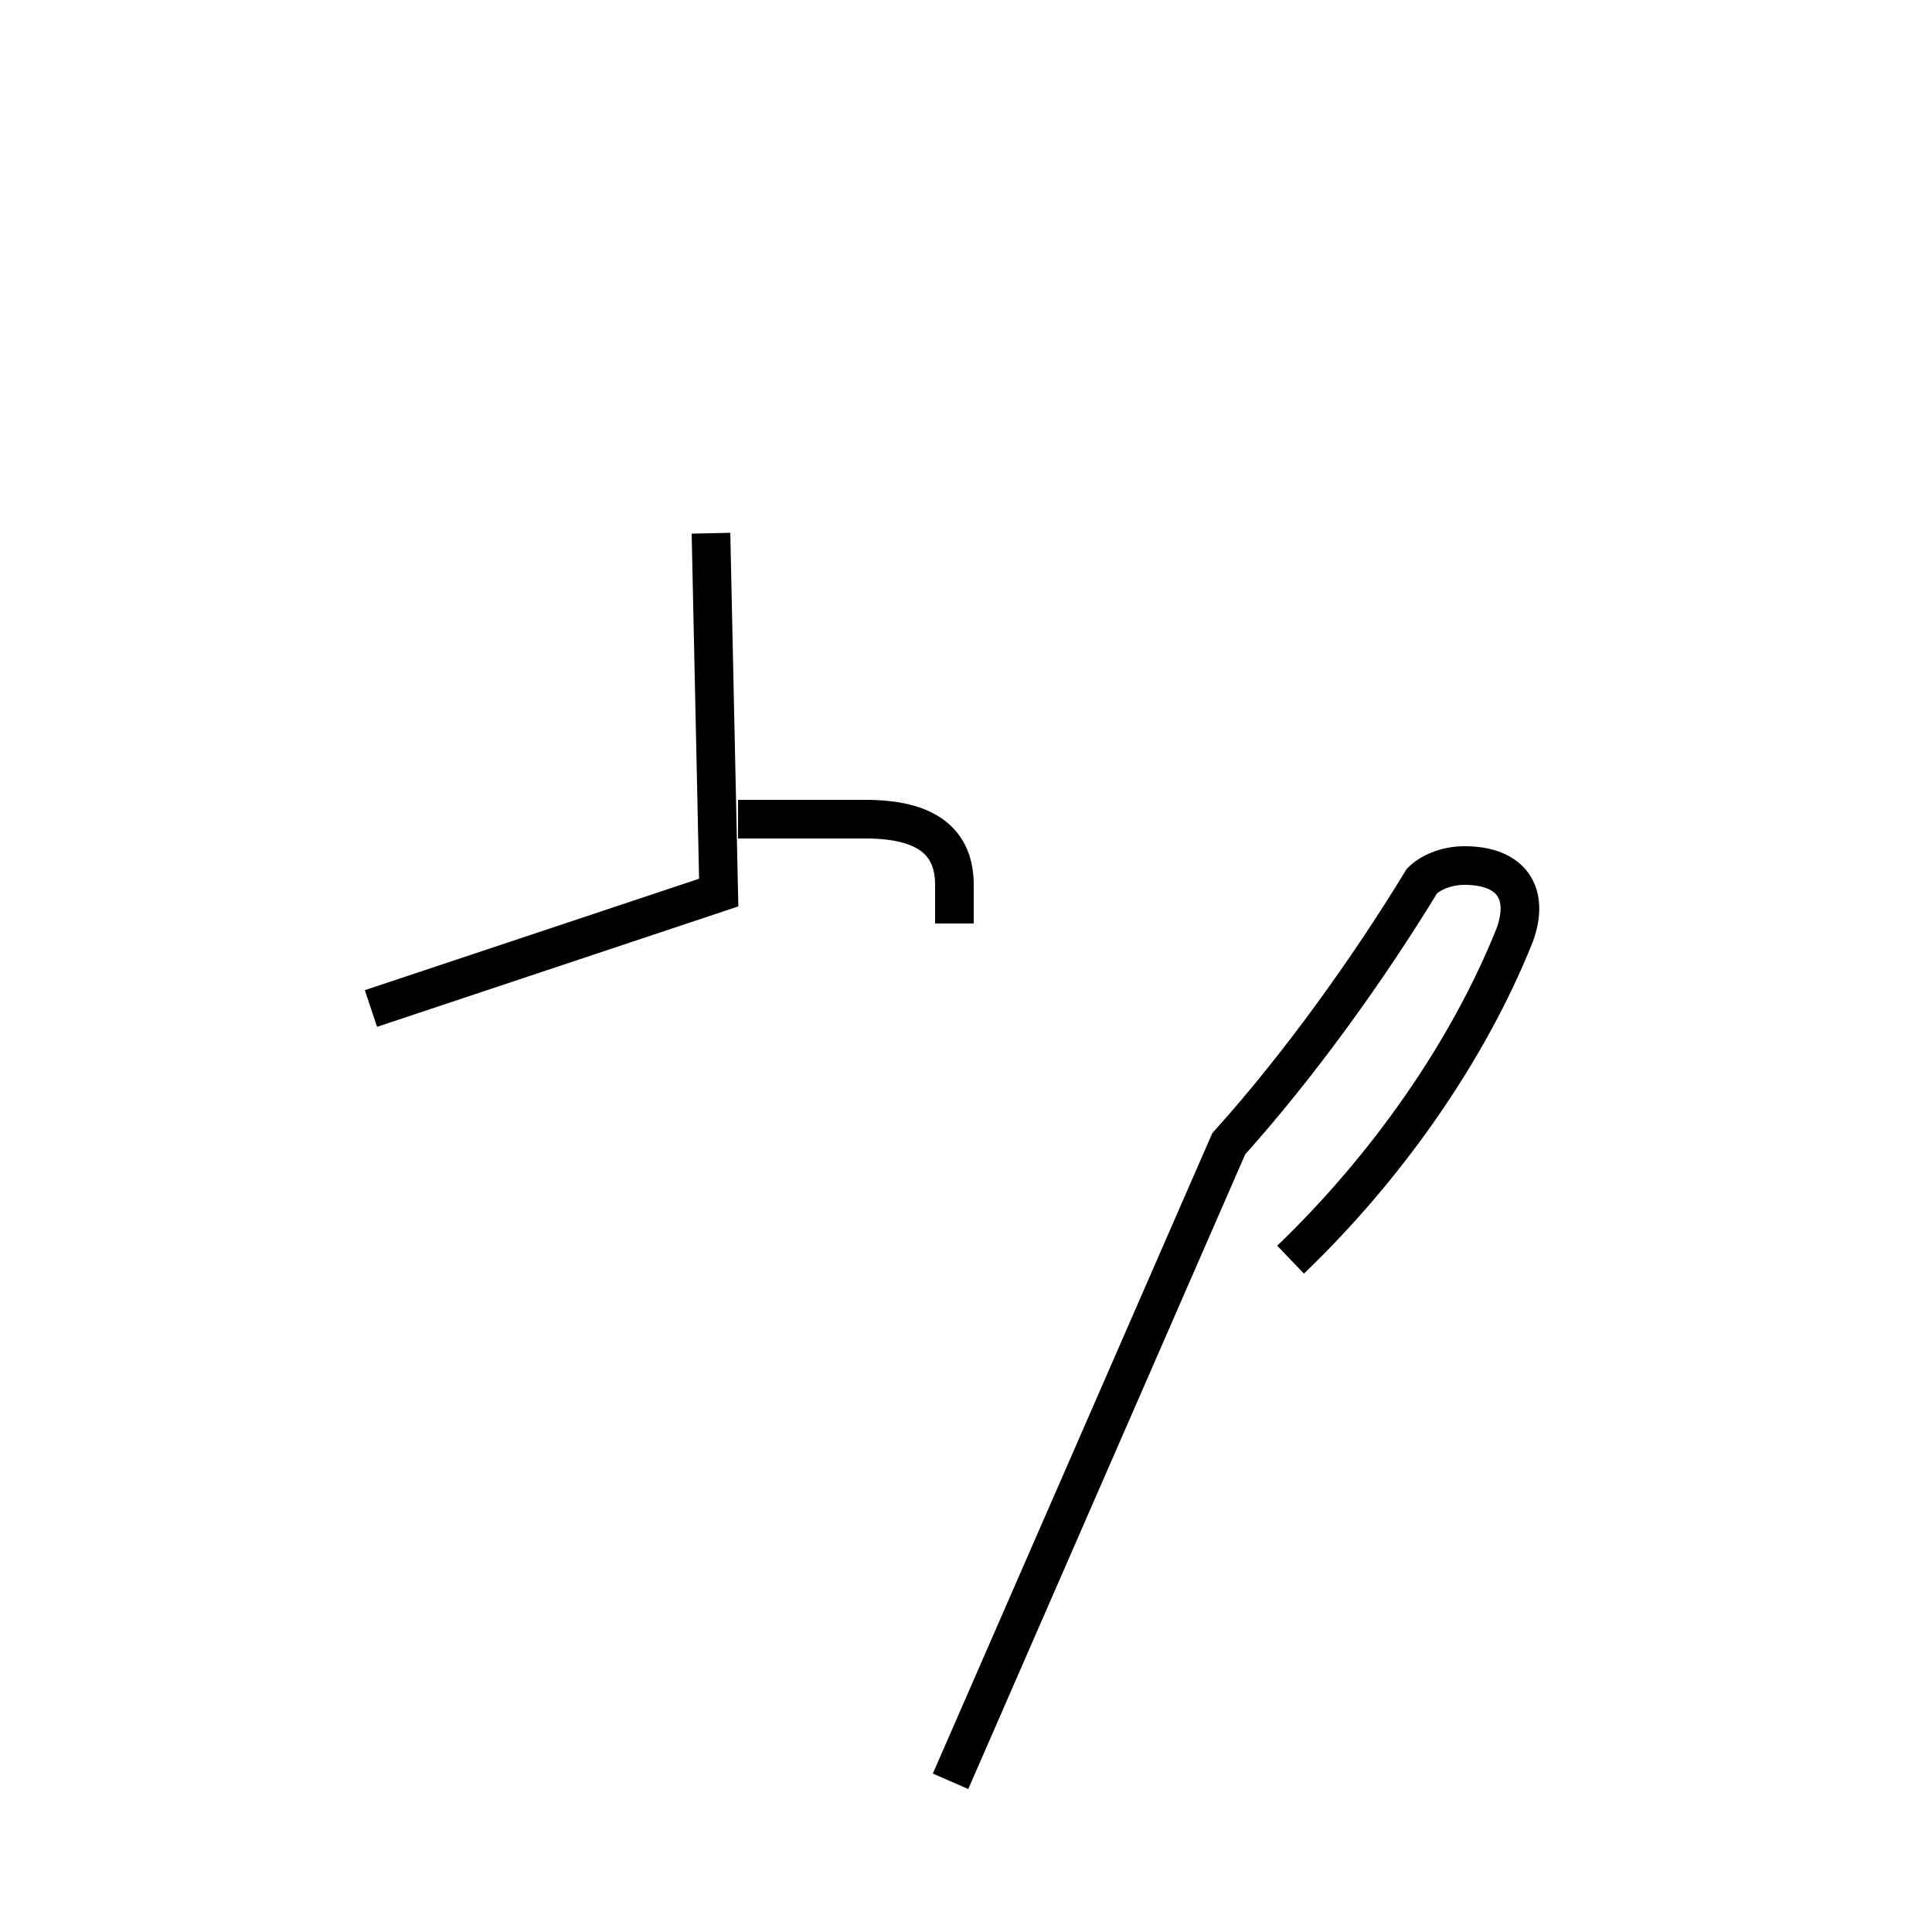 <?xml version='1.0' encoding='utf8'?>
<svg viewBox="0.0 -44.0 50.0 50.0" version="1.1" xmlns="http://www.w3.org/2000/svg">
<rect x="0.0" y="-44.0" width="50.0" height="50.0" fill="#808080" stroke="none"/>
<rect x="-1000" y="-1000" width="2000" height="2000" stroke="white" fill="white"/>
<g style="fill:none; stroke:#000000;  stroke-width:1">
<path d="M 18.4 30.2 L 18.6 20.9 L 9.6 17.9 M 33.4 11.4 C 35.9 13.8 38.0 16.8 39.2 19.8 C 39.6 20.9 39.1 21.6 37.9 21.6 C 37.4 21.6 37.0 21.4 36.8 21.2 C 35.4 18.9 33.6 16.4 31.8 14.4 L 24.6 -2.1 M 24.7 20.1 L 24.7 21.1 C 24.7 22.2 24.0 22.8 22.4 22.8 L 19.1 22.8" transform="scale(1, -1)" />
</g>
</svg>